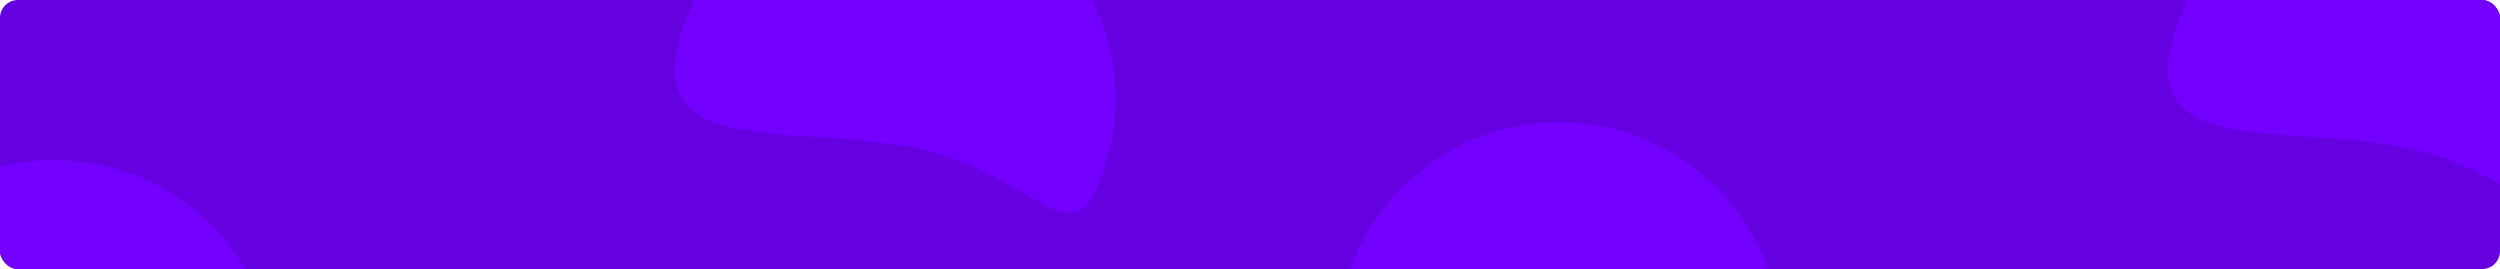 <svg width="1115" height="120" viewBox="0 0 1115 120" fill="none" xmlns="http://www.w3.org/2000/svg">
<g clip-path="url(#clip0_4807_67438)">
        <rect width="1115" height="120" rx="8" fill="#6500E0" />
        <path
          d="M120.366 194.984C106.815 247.955 92.576 207.487 39.606 193.936C-13.364 180.385 -85.008 198.881 -71.457 145.911C-57.905 92.941 -3.979 60.985 48.991 74.537C101.962 88.088 133.917 142.014 120.366 194.984Z"
          fill="#7300FF"
        />
        <path
          d="M791.366 177.984C777.815 230.955 763.576 190.487 710.606 176.936C657.636 163.385 585.992 181.881 599.544 128.911C613.095 75.941 667.021 43.985 719.991 57.537C772.962 71.088 804.917 125.014 791.366 177.984Z"
          fill="#7300FF"
        />
        <path
          d="M494.415 68.467C480.864 121.437 466.625 80.97 413.655 67.418C360.685 53.867 289.041 72.364 302.592 19.394C316.144 -33.576 370.07 -65.532 423.04 -51.981C476.01 -38.43 507.966 15.497 494.415 68.467Z"
          fill="#7300FF"
        />
        <path
          d="M1160.37 68.467C1146.81 121.437 1132.58 80.97 1079.61 67.418C1026.64 53.867 954.992 72.364 968.544 19.394C982.095 -33.576 1036.02 -65.532 1088.99 -51.981C1141.96 -38.43 1173.92 15.497 1160.37 68.467Z"
          fill="#7300FF"
        />
      </g>
      <defs>
        <clipPath id="clip0_4807_67438">
          <rect width="1115" height="120" rx="8" fill="white" />
        </clipPath>
      </defs>
</svg>
